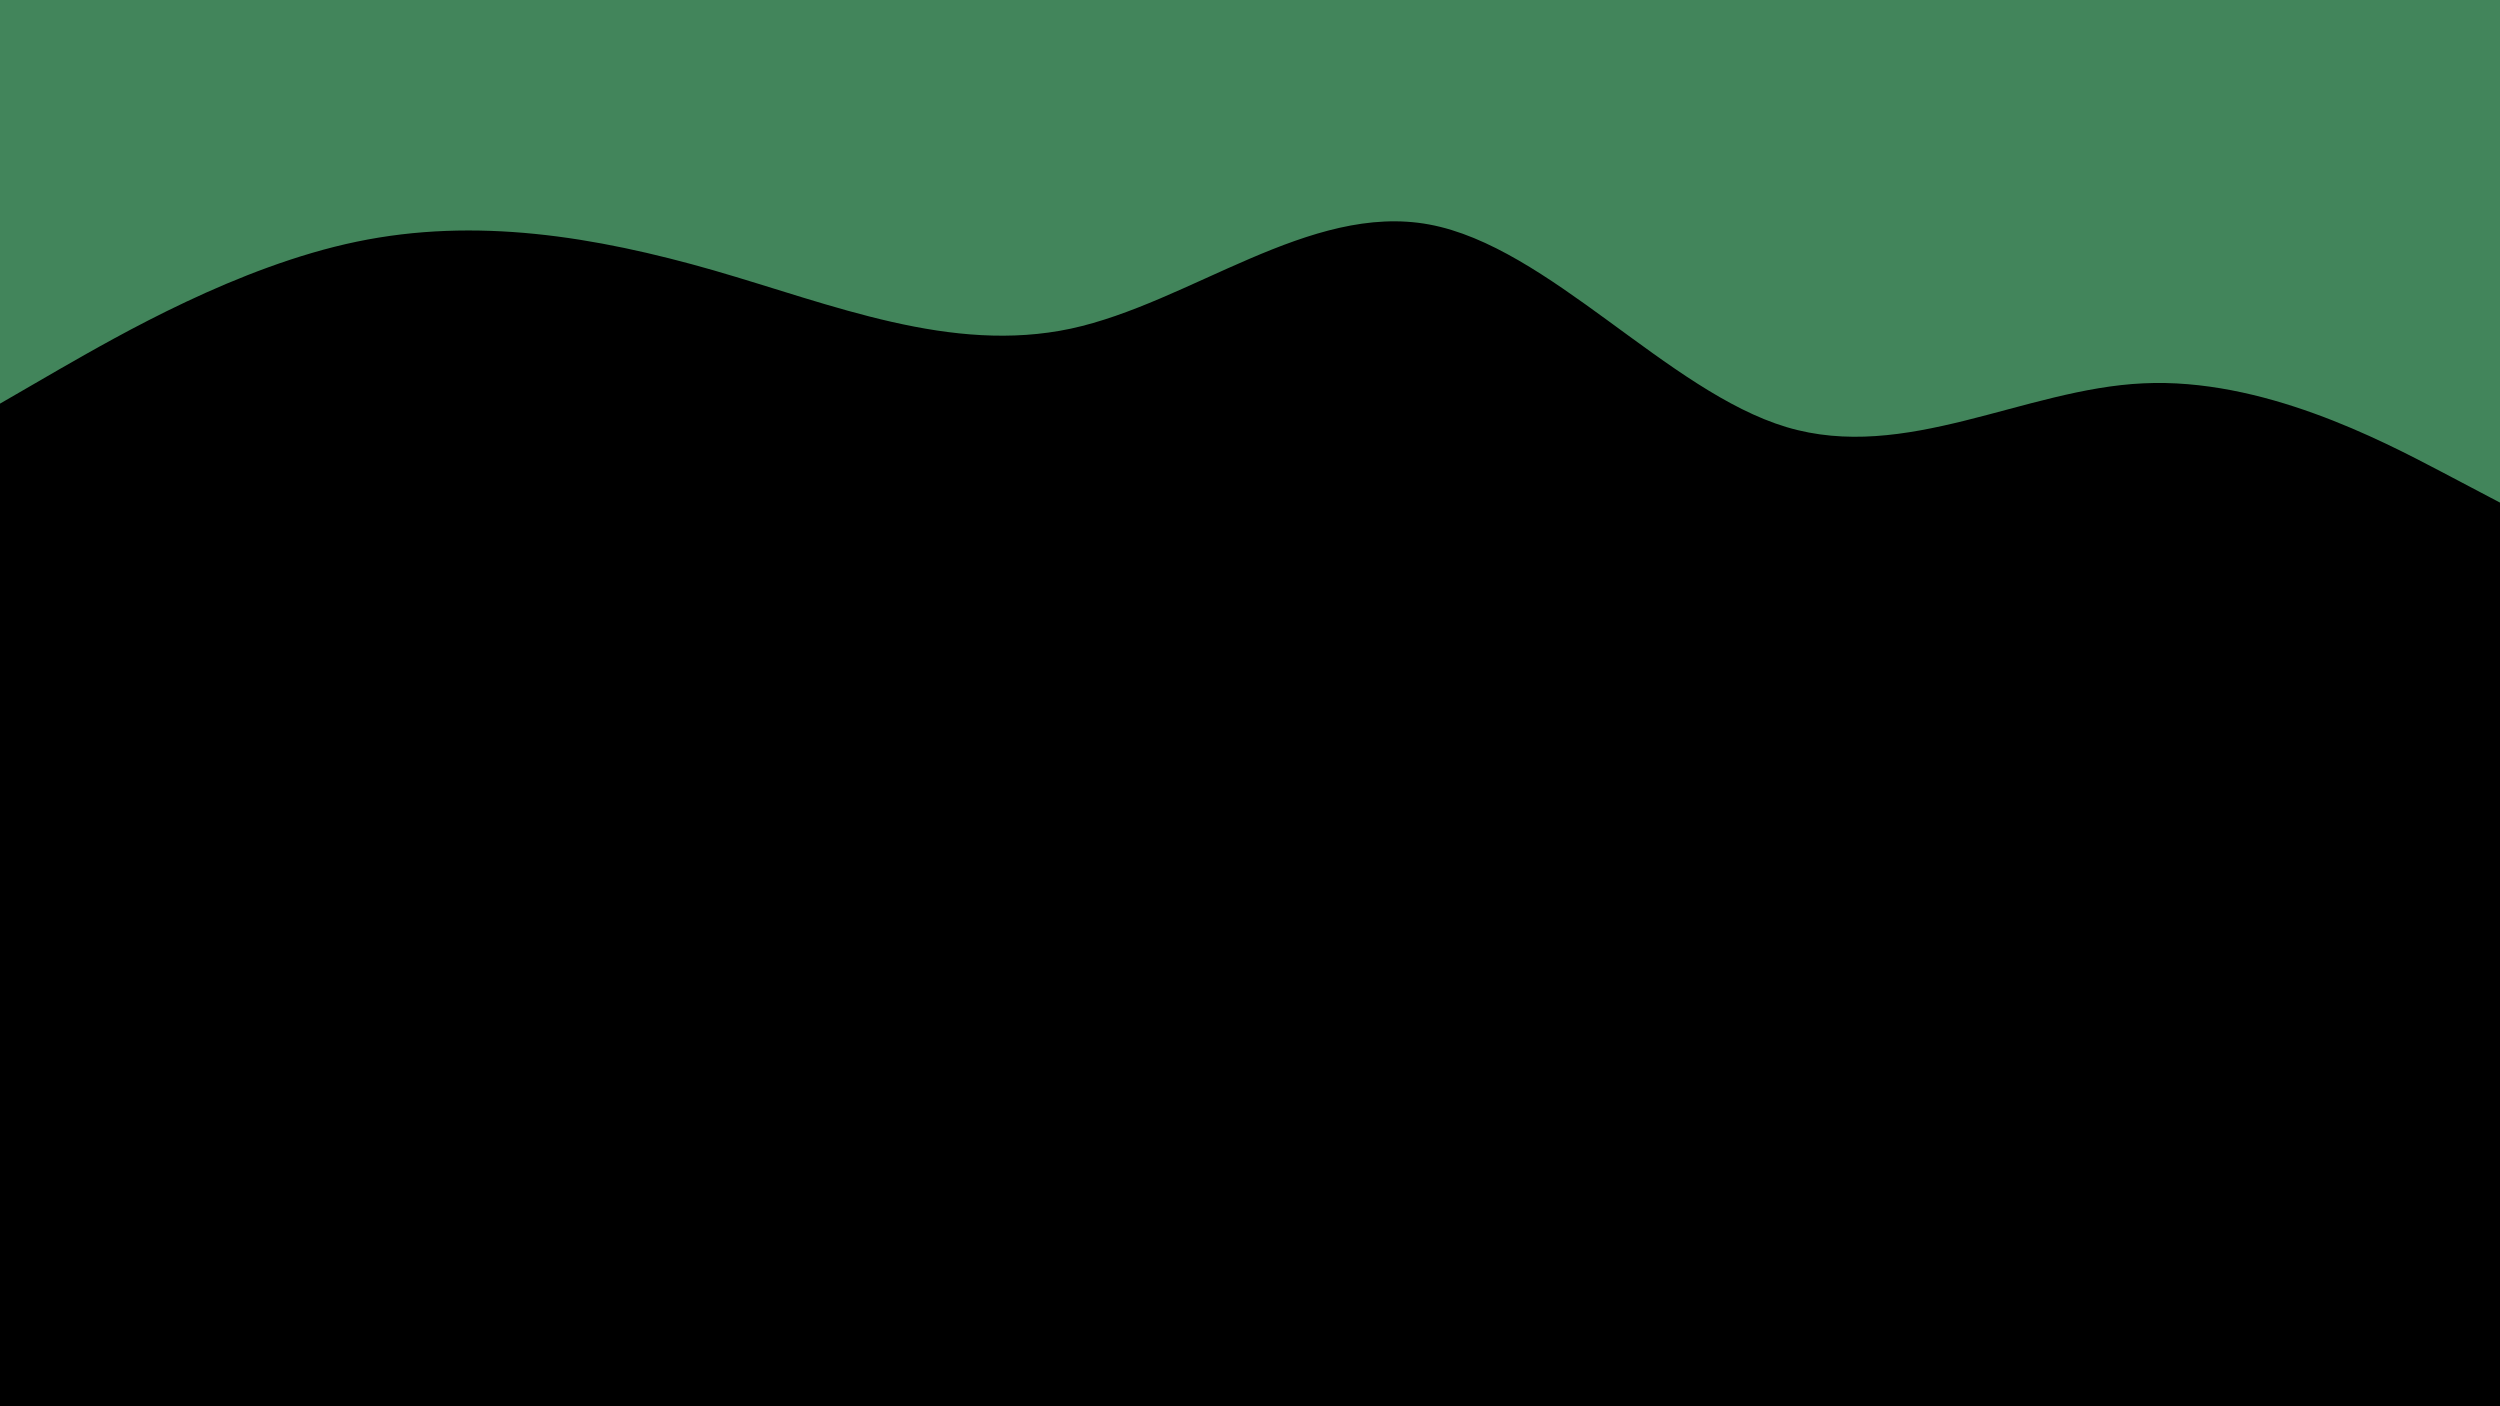 <svg id="visual" viewBox="0 0 960 540" width="960" height="540" xmlns="http://www.w3.org/2000/svg" xmlns:xlink="http://www.w3.org/1999/xlink" version="1.1"><rect x="0" y="0" width="960" height="540" fill="#000"></rect><path d="M0 155L22.8 141.8C45.7 128.7 91.3 102.3 137 92.8C182.7 83.3 228.3 90.7 274 103.8C319.7 117 365.3 136 411.2 126.2C457 116.3 503 77.7 548.8 86.2C594.7 94.7 640.3 150.3 686 164C731.7 177.7 777.3 149.3 823 147.2C868.7 145 914.3 169 937.2 181L960 193L960 0L937.2 0C914.3 0 868.7 0 823 0C777.3 0 731.7 0 686 0C640.3 0 594.7 0 548.8 0C503 0 457 0 411.2 0C365.3 0 319.7 0 274 0C228.3 0 182.7 0 137 0C91.3 0 45.7 0 22.8 0L0 0Z" fill="#42855B" stroke-linecap="round" stroke-linejoin="miter"></path></svg>